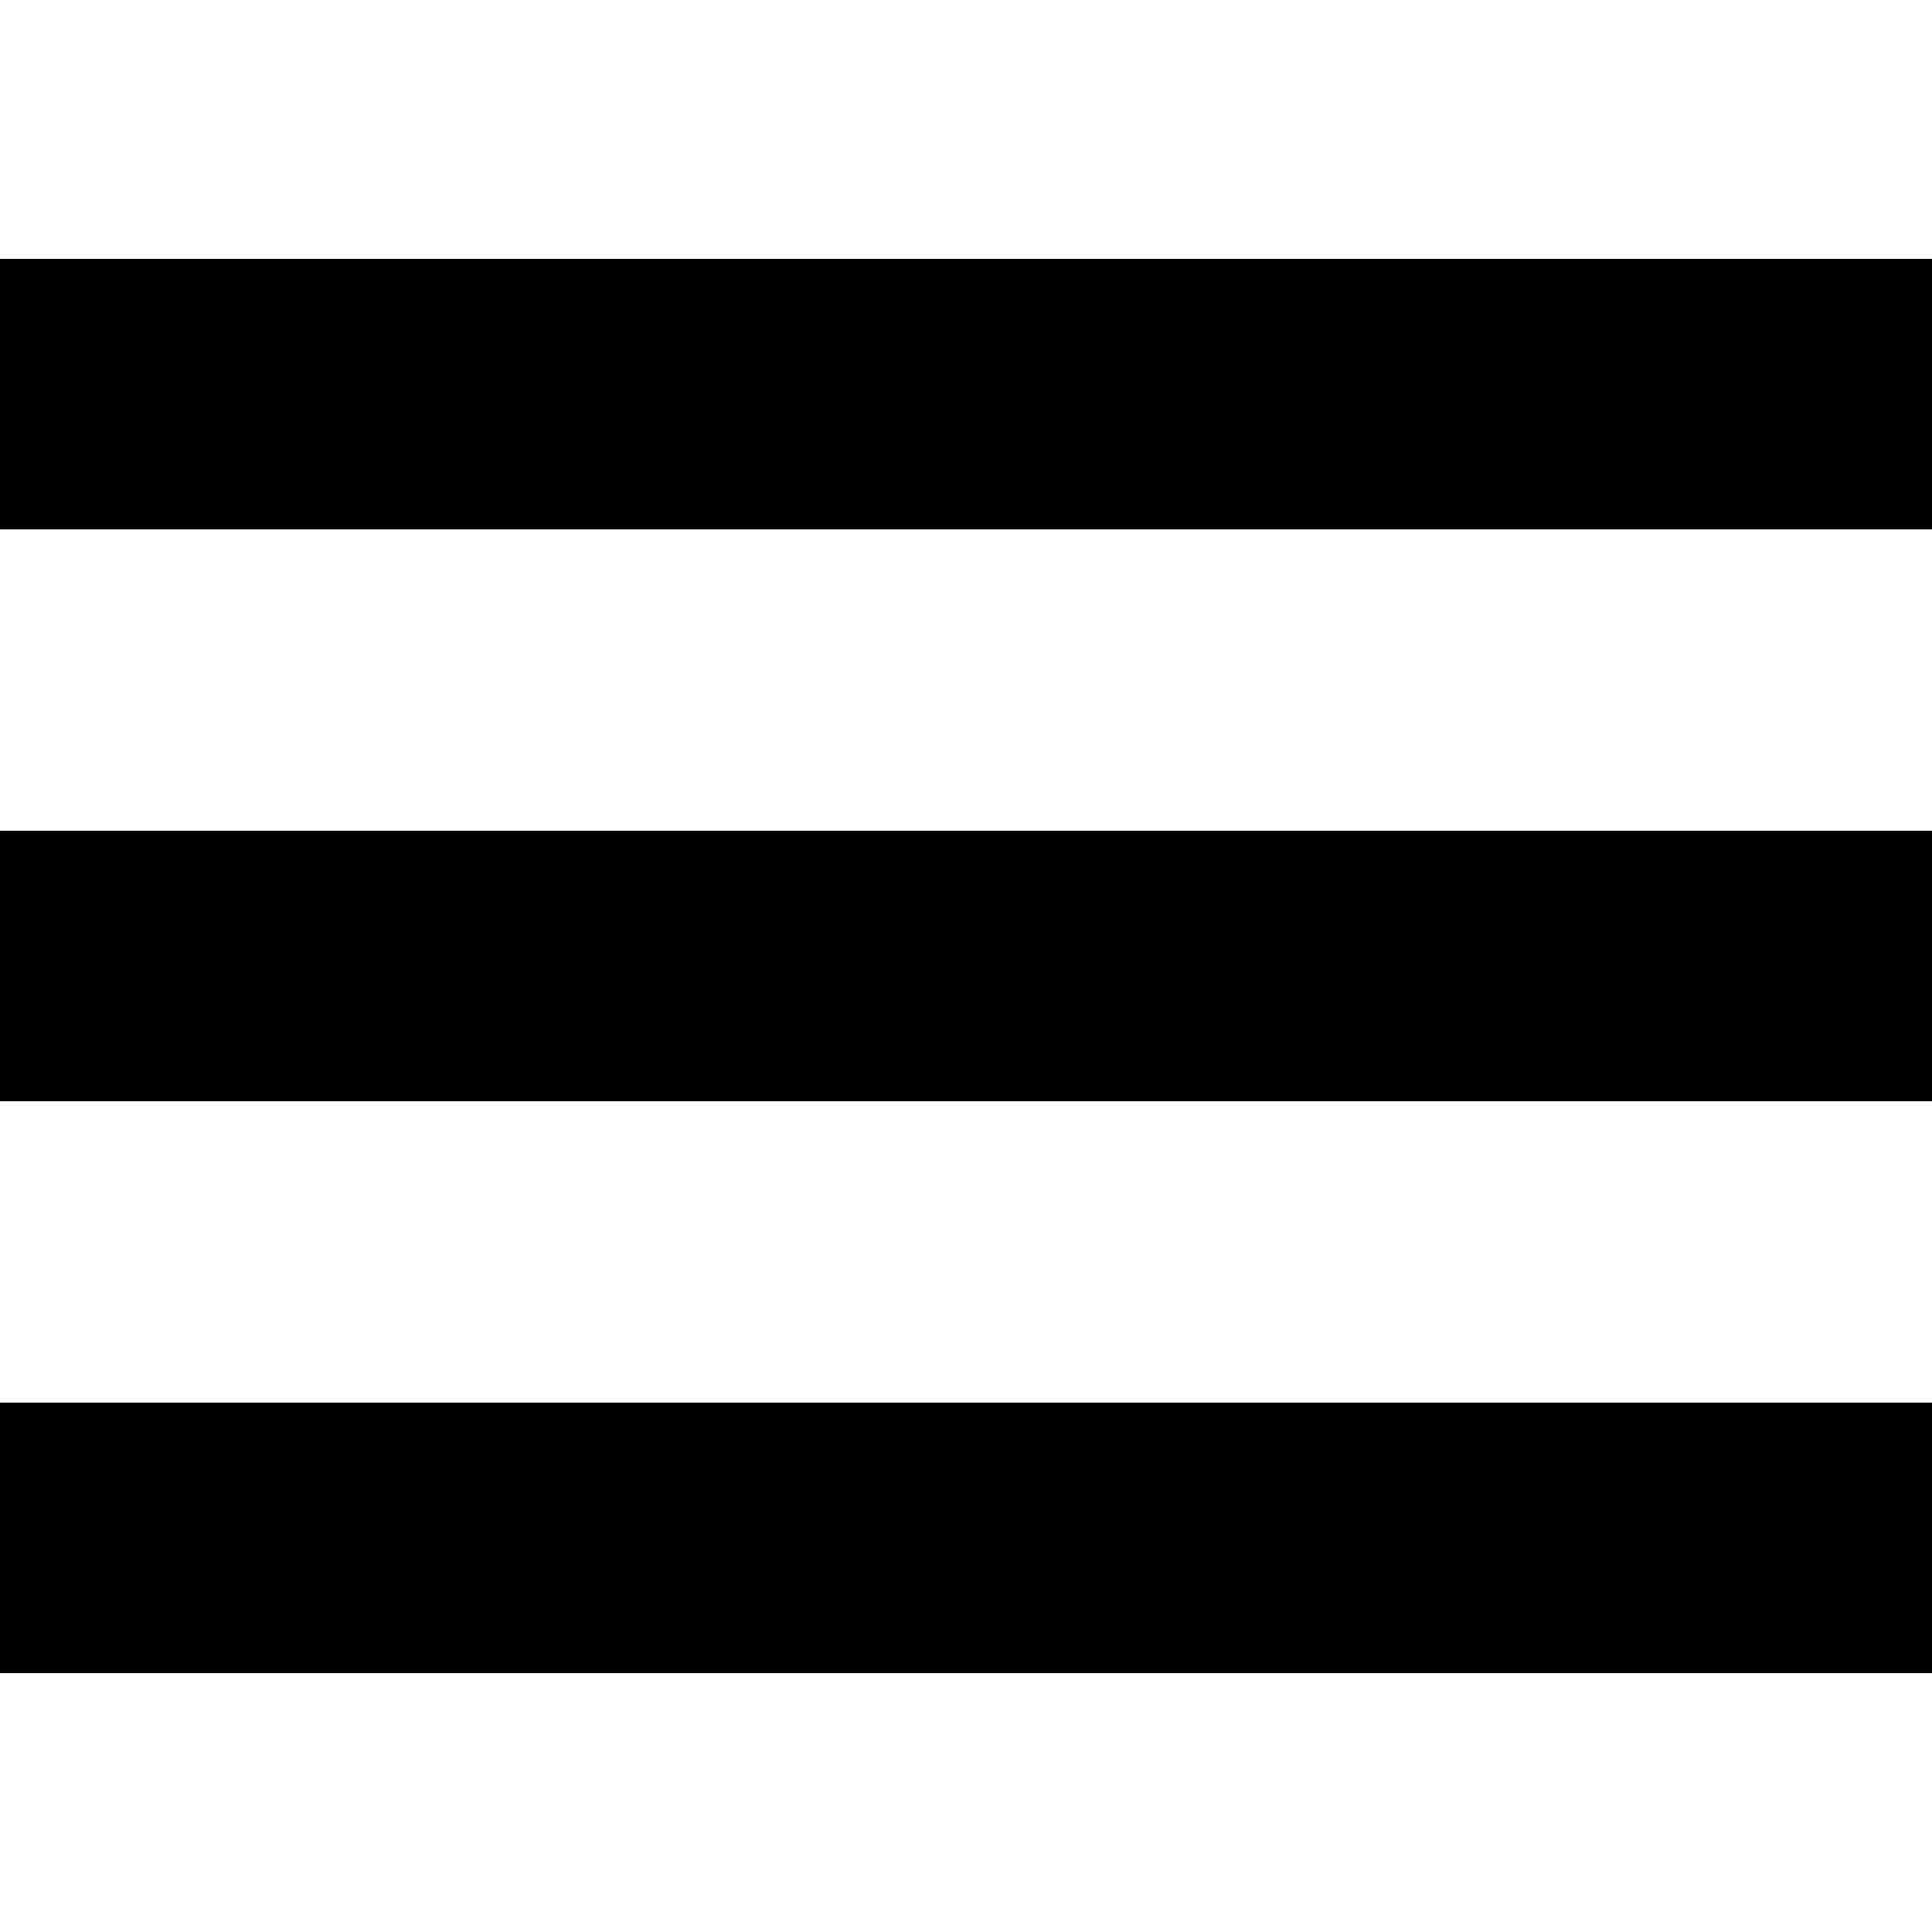 <?xml version="1.0" encoding="utf-8"?>
<!-- Generator: Adobe Illustrator 18.0.0, SVG Export Plug-In . SVG Version: 6.00 Build 0)  -->
<!DOCTYPE svg PUBLIC "-//W3C//DTD SVG 1.1//EN" "http://www.w3.org/Graphics/SVG/1.1/DTD/svg11.dtd">
<svg version="1.1" id="Layer_1" xmlns="http://www.w3.org/2000/svg" xmlns:xlink="http://www.w3.org/1999/xlink" x="0px" y="0px"
	 viewBox="-27 71 100 100" enable-background="new -27 71 100 100" xml:space="preserve">
<path d="M73,84.4v14H-27v-14H73z M-27,128H73v-14H-27V128z M-27,157.6H73v-14H-27V157.6z"/>
</svg>
